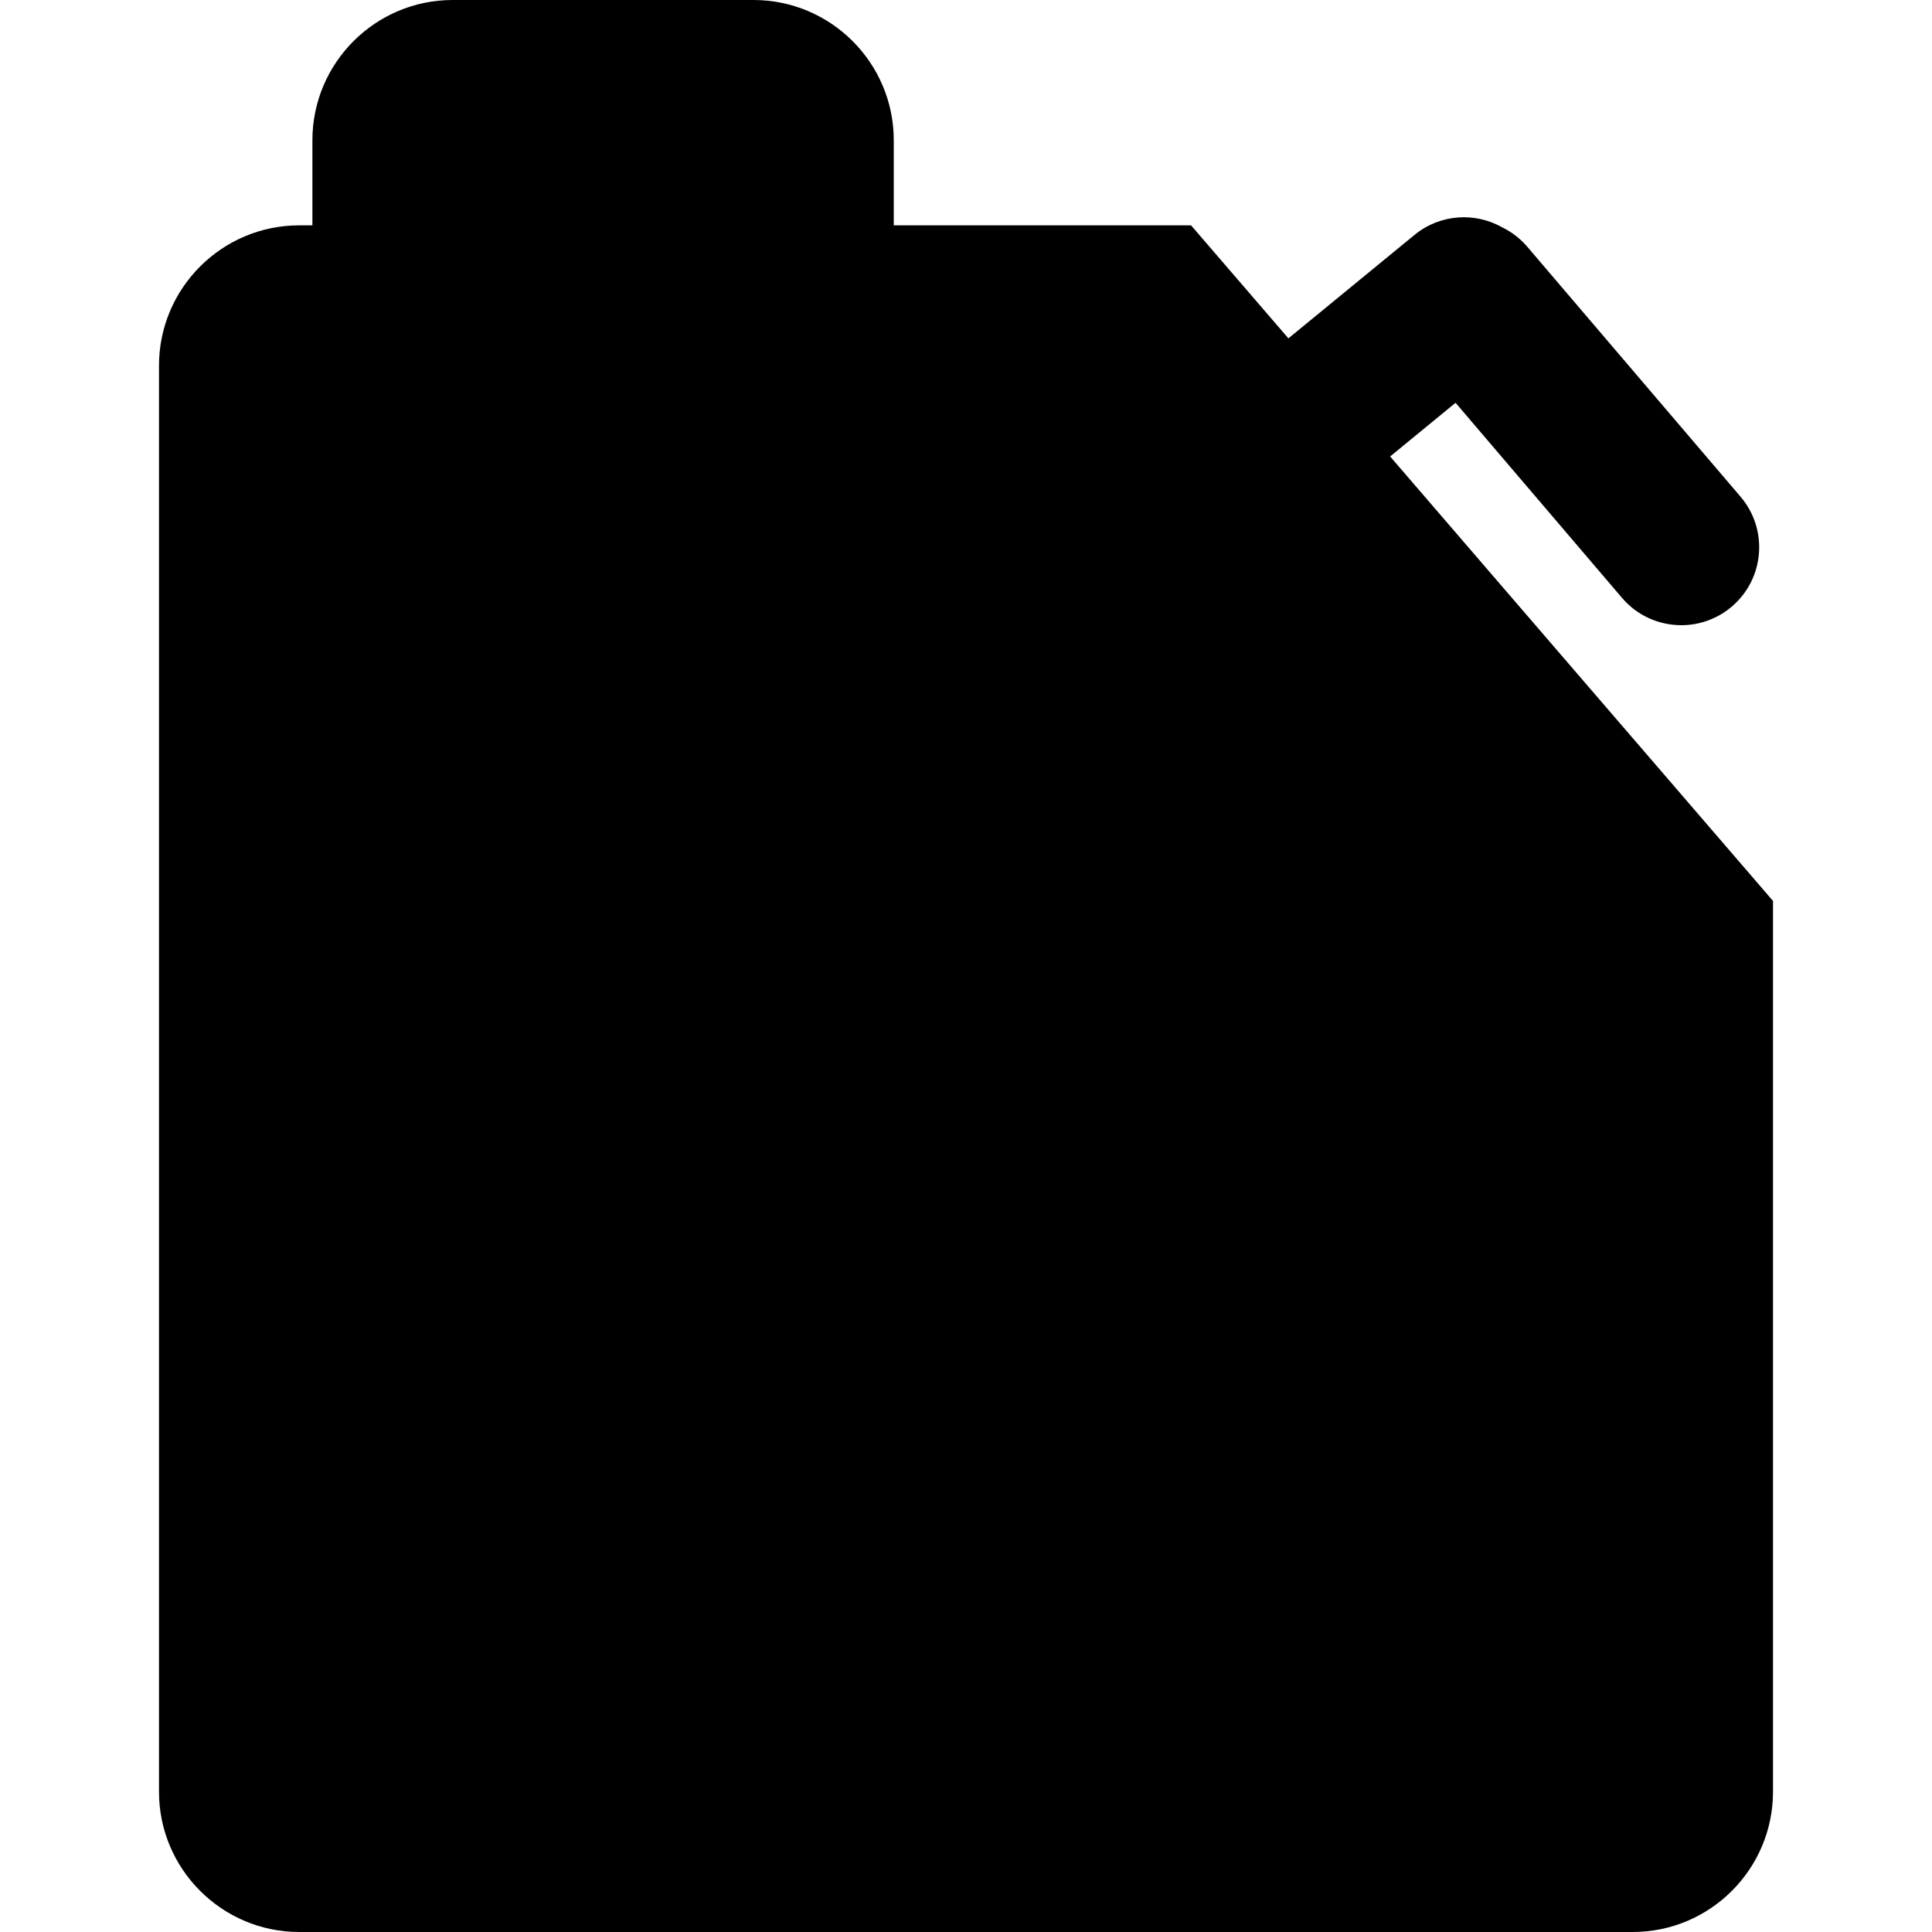 <?xml version="1.0" encoding="iso-8859-1"?>
<!-- Generator: Adobe Illustrator 19.0.0, SVG Export Plug-In . SVG Version: 6.00 Build 0)  -->
<svg xmlns="http://www.w3.org/2000/svg" xmlns:xlink="http://www.w3.org/1999/xlink" version="1.1" id="Layer_1" x="0px" y="0px" viewBox="0 0 512 512" style="enable-background:new 0 0 512 512;" xml:space="preserve">
<g>
	<g>
		<path d="M368.399,120.968l17.341-14.223l44.106,51.693c4.084,4.788,9.883,7.246,15.718,7.246c4.74,0,9.504-1.623,13.393-4.941    c8.675-7.402,9.708-20.436,2.306-29.111l-56.499-66.219c-1.874-2.194-4.108-3.897-6.54-5.1    c-7.222-4.137-16.537-3.658-23.354,1.934L341.44,89.668l-25.799-29.949h-78.786v-22.55C236.855,16.673,220.181,0,199.687,0    h-79.729C99.463,0,82.79,16.673,82.79,37.168v22.55h-3.486c-20.495,0-37.168,16.673-37.168,37.168v377.945    c0,20.495,16.673,37.168,37.168,37.168h353.392c20.495,0,37.168-16.673,37.168-37.168V238.758L368.399,120.968z"/>
	</g>
</g>
<g>
</g>
<g>
</g>
<g>
</g>
<g>
</g>
<g>
</g>
<g>
</g>
<g>
</g>
<g>
</g>
<g>
</g>
<g>
</g>
<g>
</g>
<g>
</g>
<g>
</g>
<g>
</g>
<g>
</g>
</svg>
